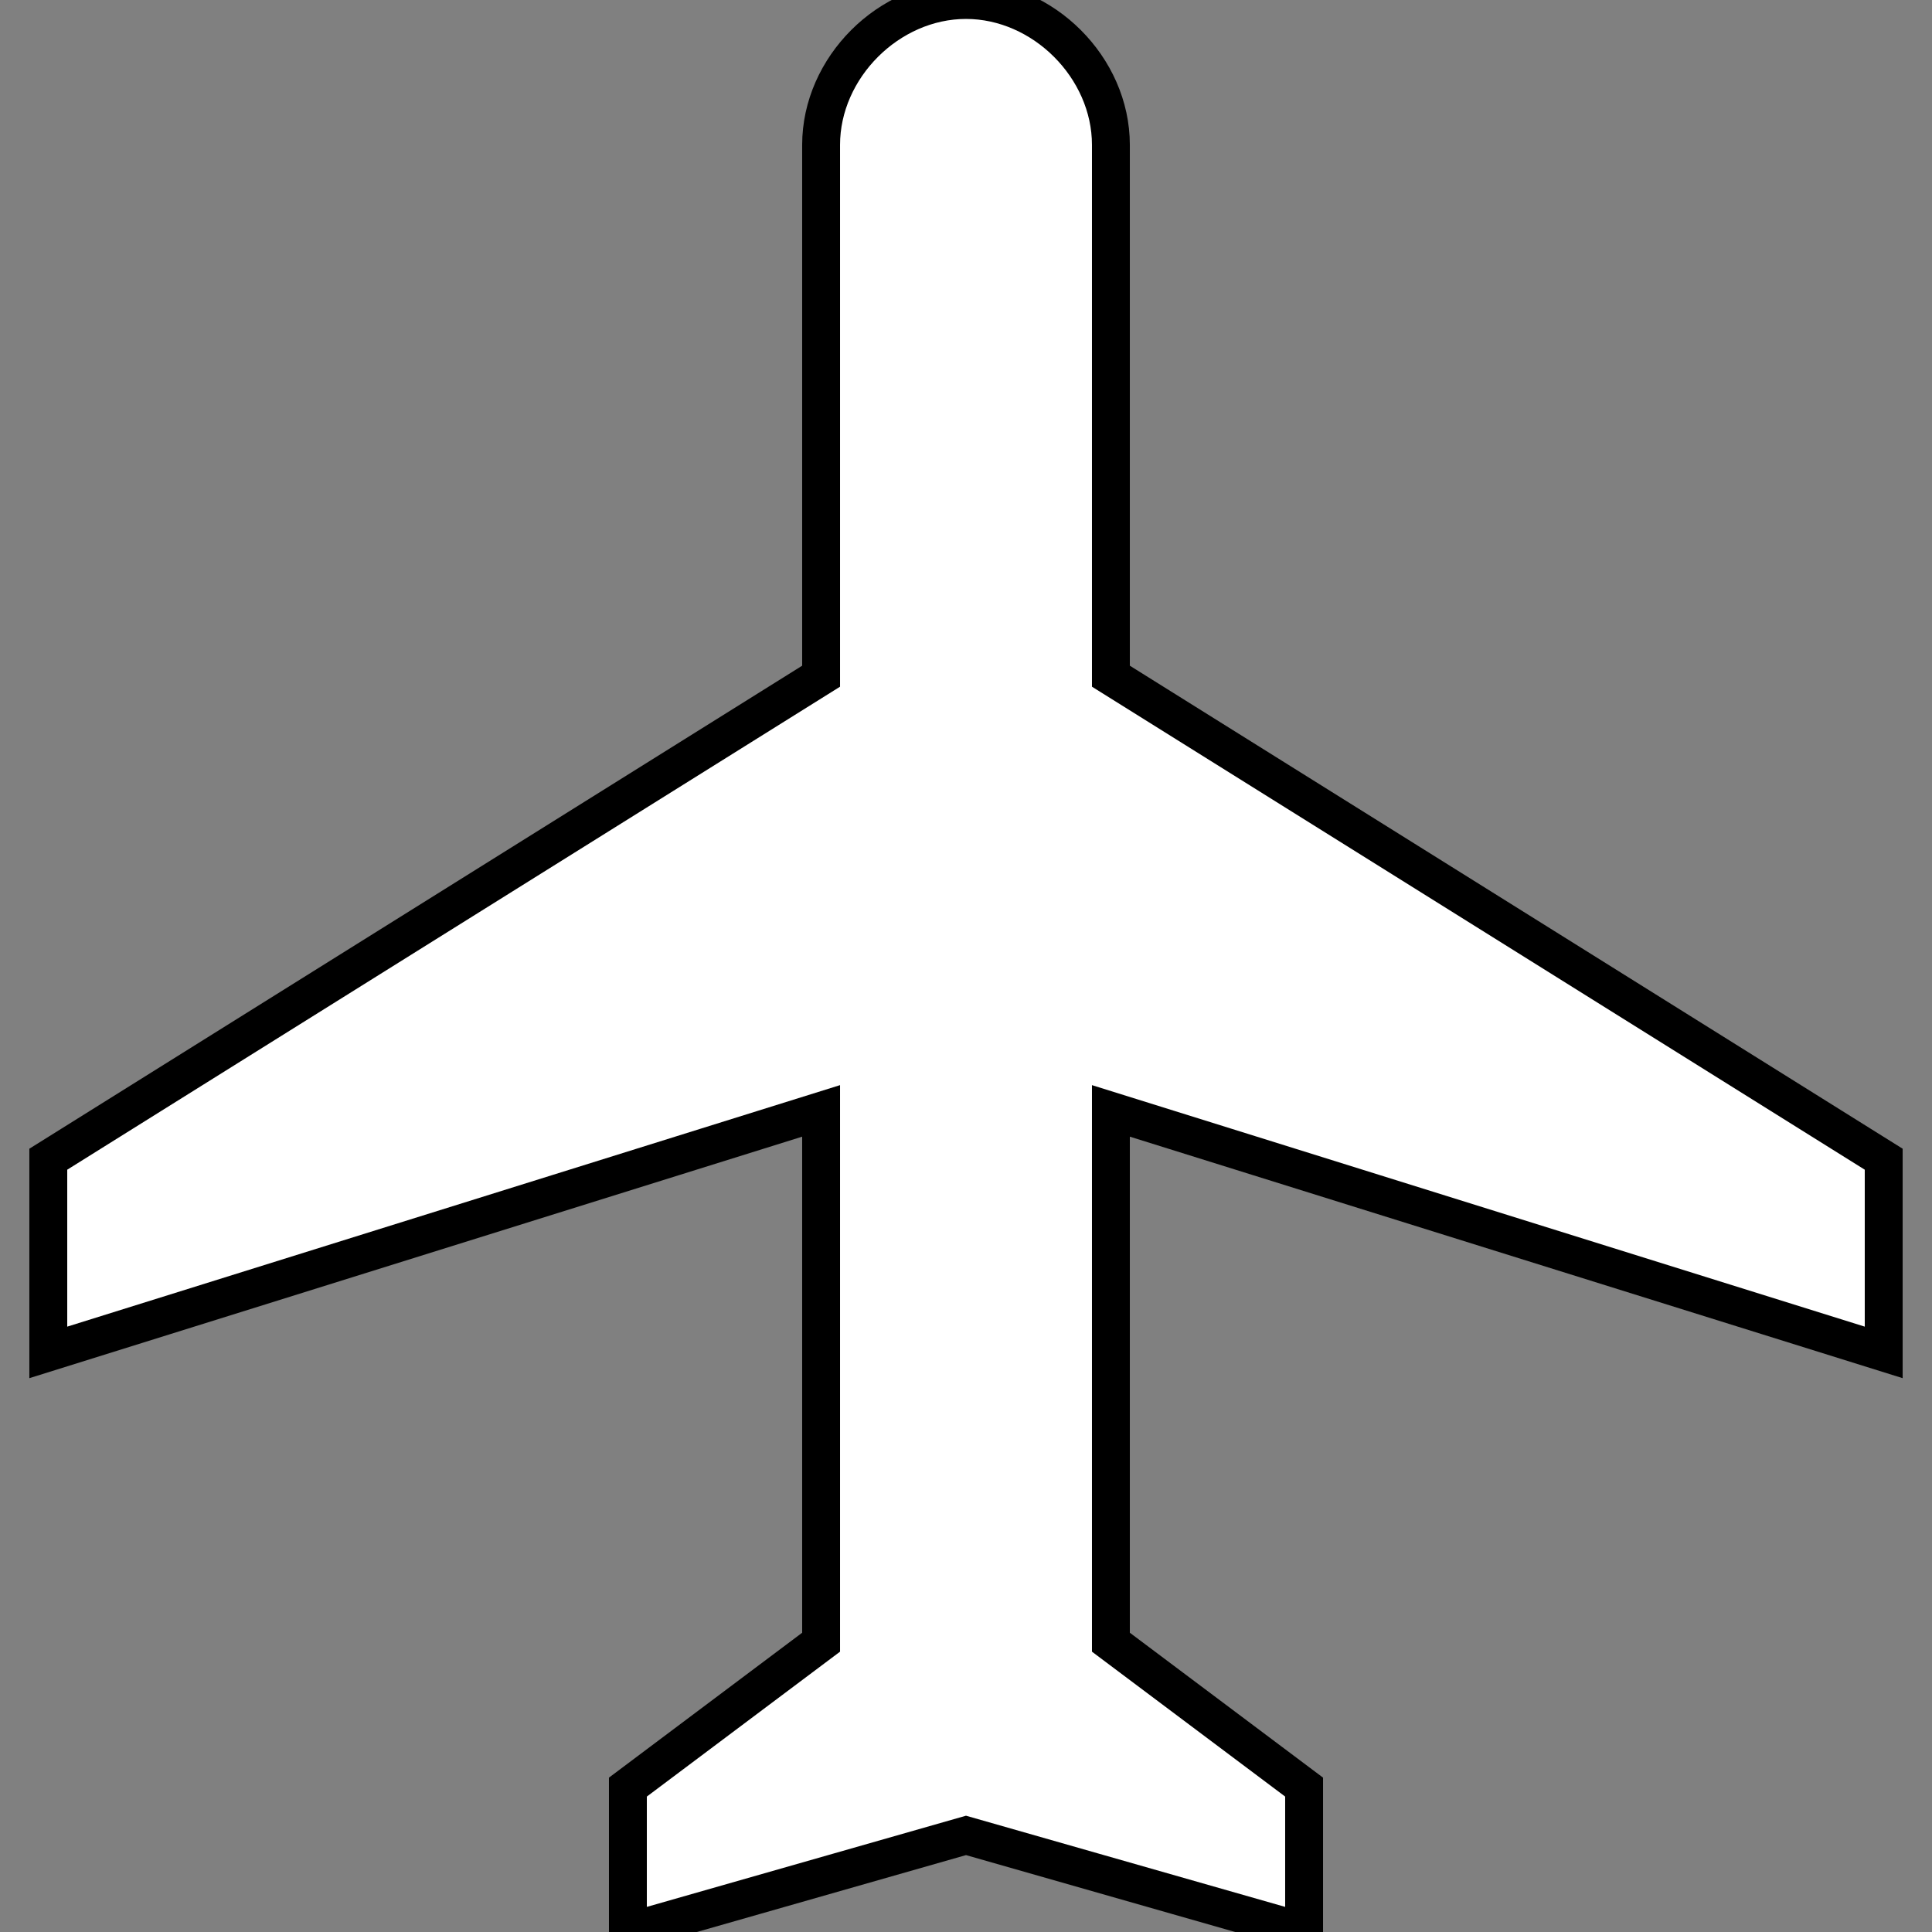 <svg  xmlns="http://www.w3.org/2000/svg" width="510px" height="510px" viewBox="0 0 510 510">
	<rect x="0" y="0" width="510" height="510" fill="#808080" stroke="none"/>
	<g
		stroke="black"
		stroke-width="10"
		fill="white"
	>
		<path d="M497.25,357v-51l-204-127.5V38.25C293.25,17.85,275.4,0,255,0c-20.4,0-38.25,17.85-38.25,38.25V178.5L12.75,306v51
		l204-63.75V433.5l-51,38.25V510L255,484.5l89.25,25.5v-38.25l-51-38.25V293.25L497.25,357z"/>
	</g>
</svg>
